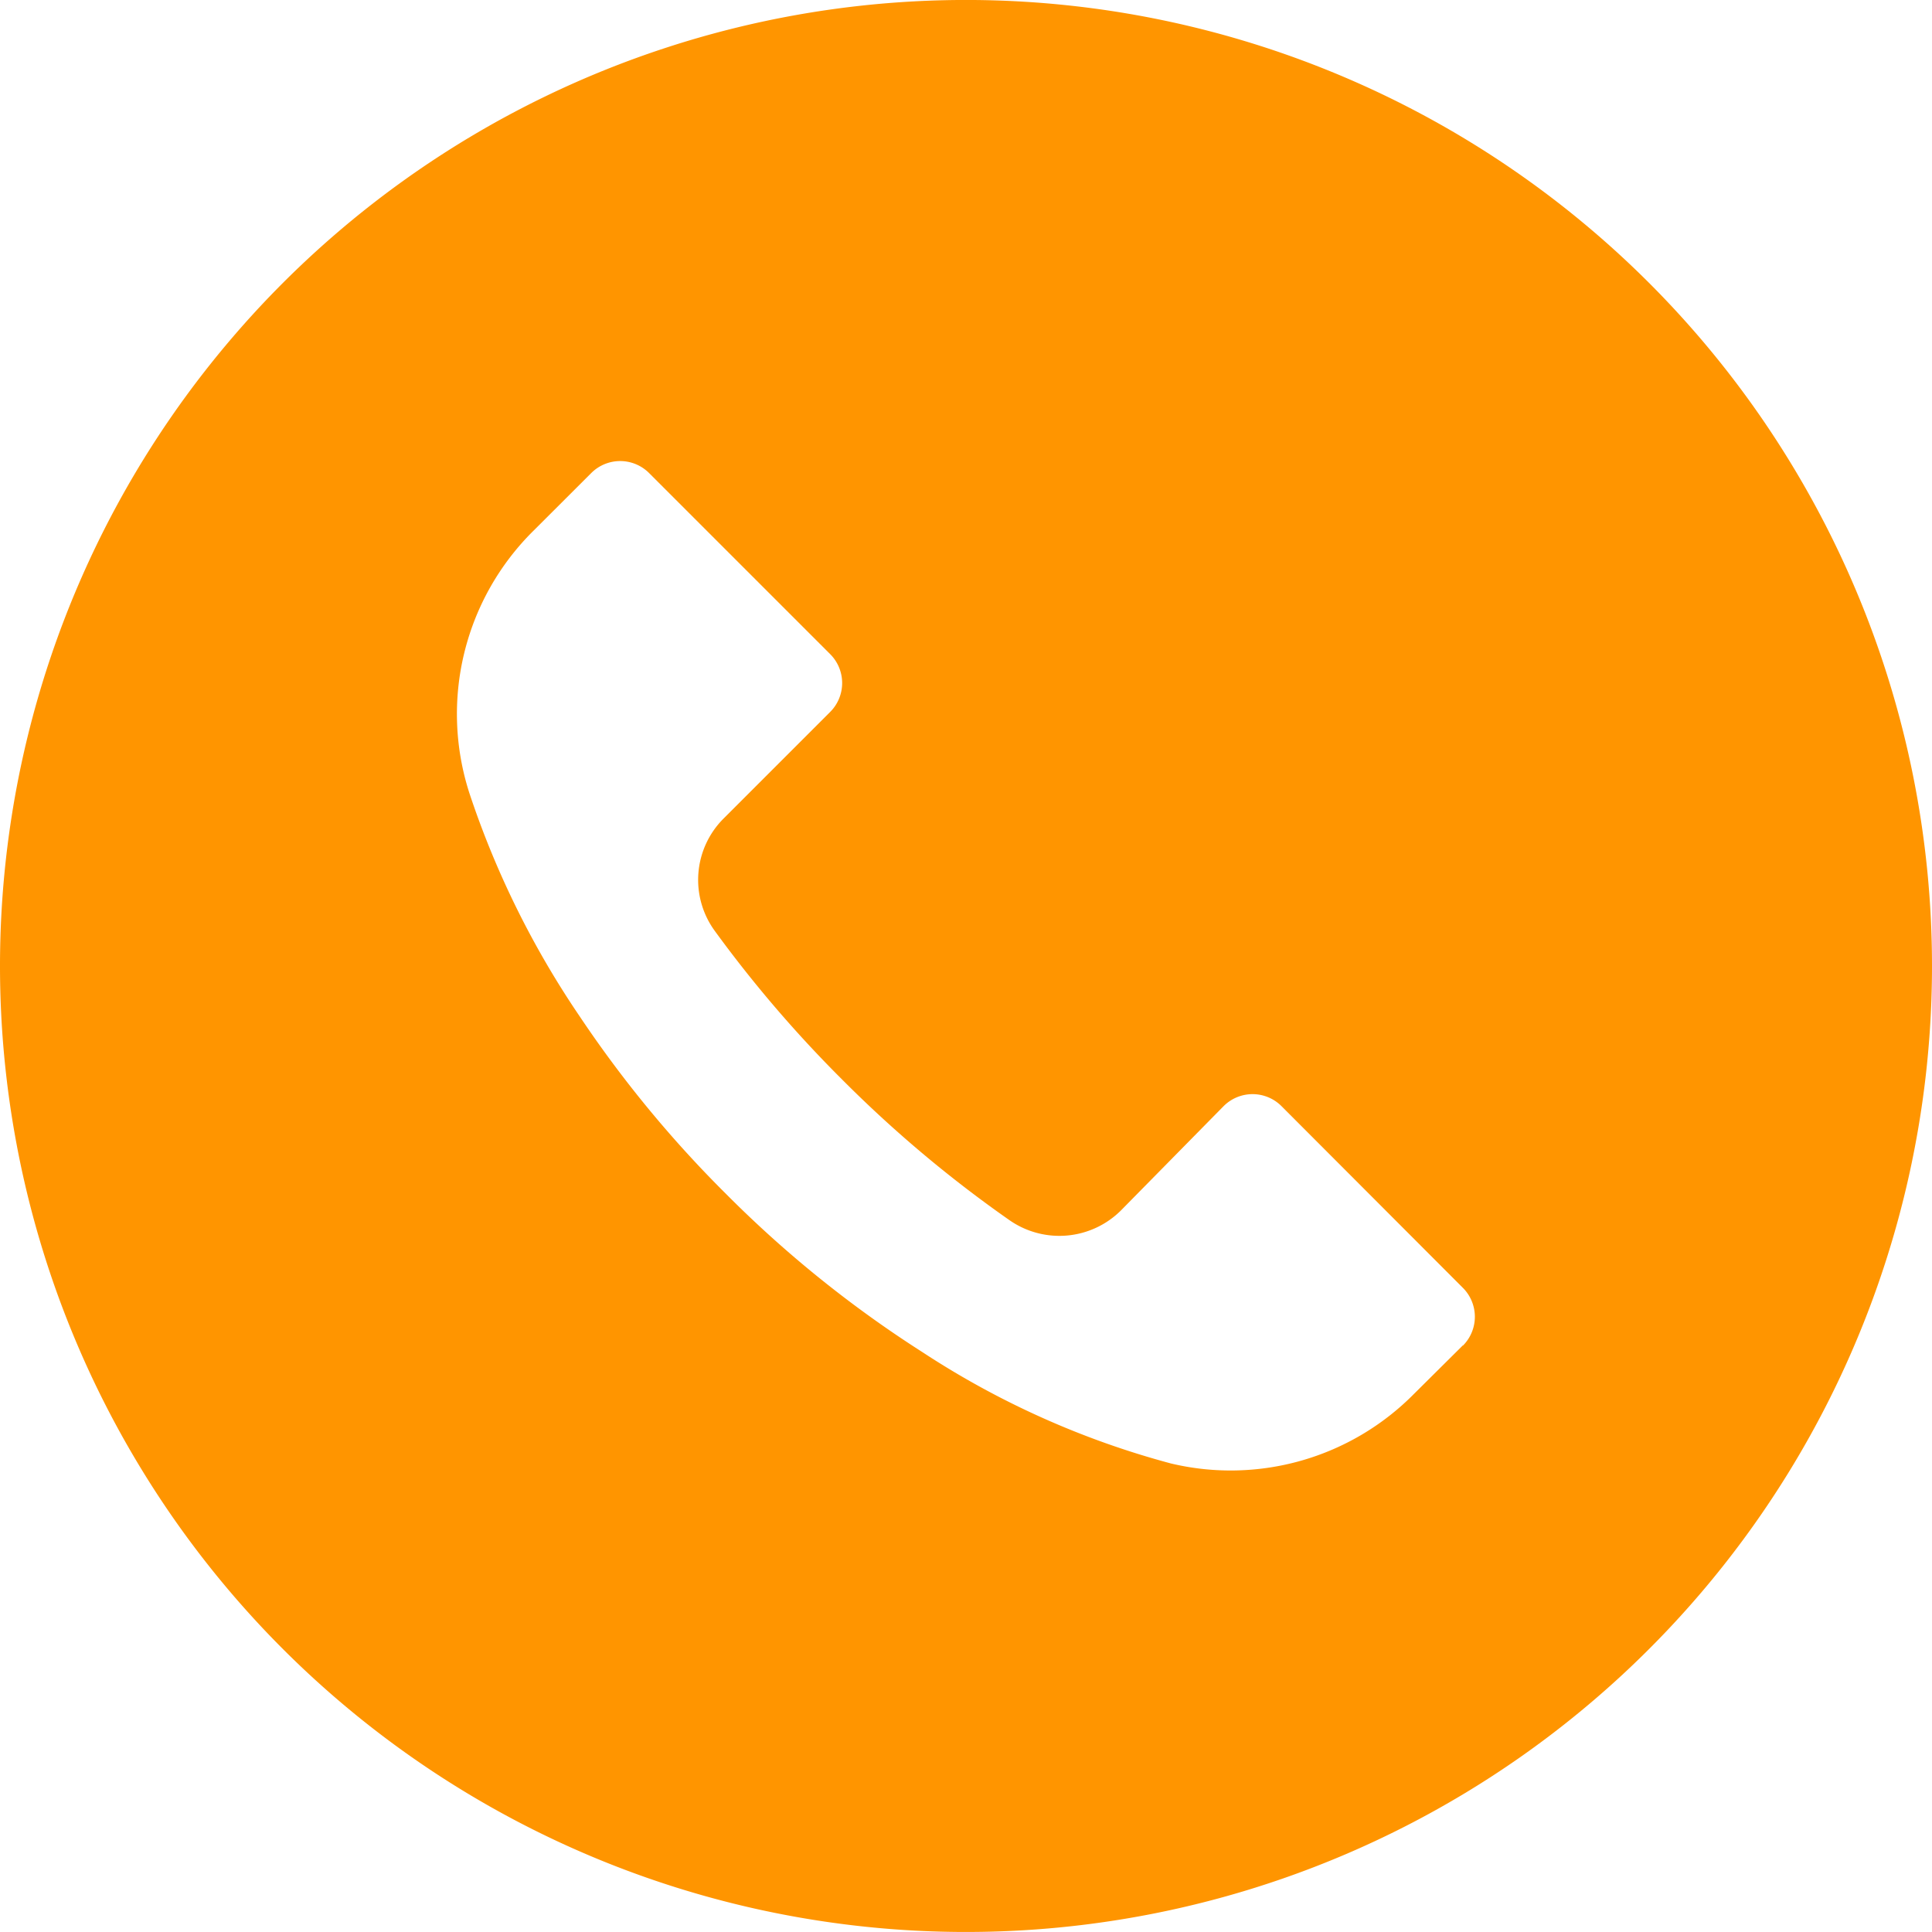 <svg xmlns="http://www.w3.org/2000/svg" width="50" height="50" viewBox="0 0 50 50">
  <path id="Контур_5" data-name="Контур 5" d="M42.675,7.319A25,25,0,1,0,50,24.994,25,25,0,0,0,42.675,7.319ZM37.861,34.824l0,0v-.008l-1.267,1.258a6.667,6.667,0,0,1-6.292,1.8,22.152,22.152,0,0,1-6.433-2.883A29.724,29.724,0,0,1,18.791,30.9,29.952,29.952,0,0,1,15,26.3a23.331,23.331,0,0,1-2.85-5.767,6.666,6.666,0,0,1,1.667-6.808L15.3,12.244a1.058,1.058,0,0,1,1.5,0l0,0,4.683,4.683a1.058,1.058,0,0,1,0,1.5l0,0-2.75,2.75a2.242,2.242,0,0,0-.233,2.917,32.161,32.161,0,0,0,3.292,3.842,31.964,31.964,0,0,0,4.333,3.642,2.258,2.258,0,0,0,2.883-.25l2.658-2.7a1.058,1.058,0,0,1,1.5,0l0,0,4.692,4.7A1.058,1.058,0,0,1,37.861,34.824Z" transform="translate(0 0)" fill="#ff9500"/>
</svg>
